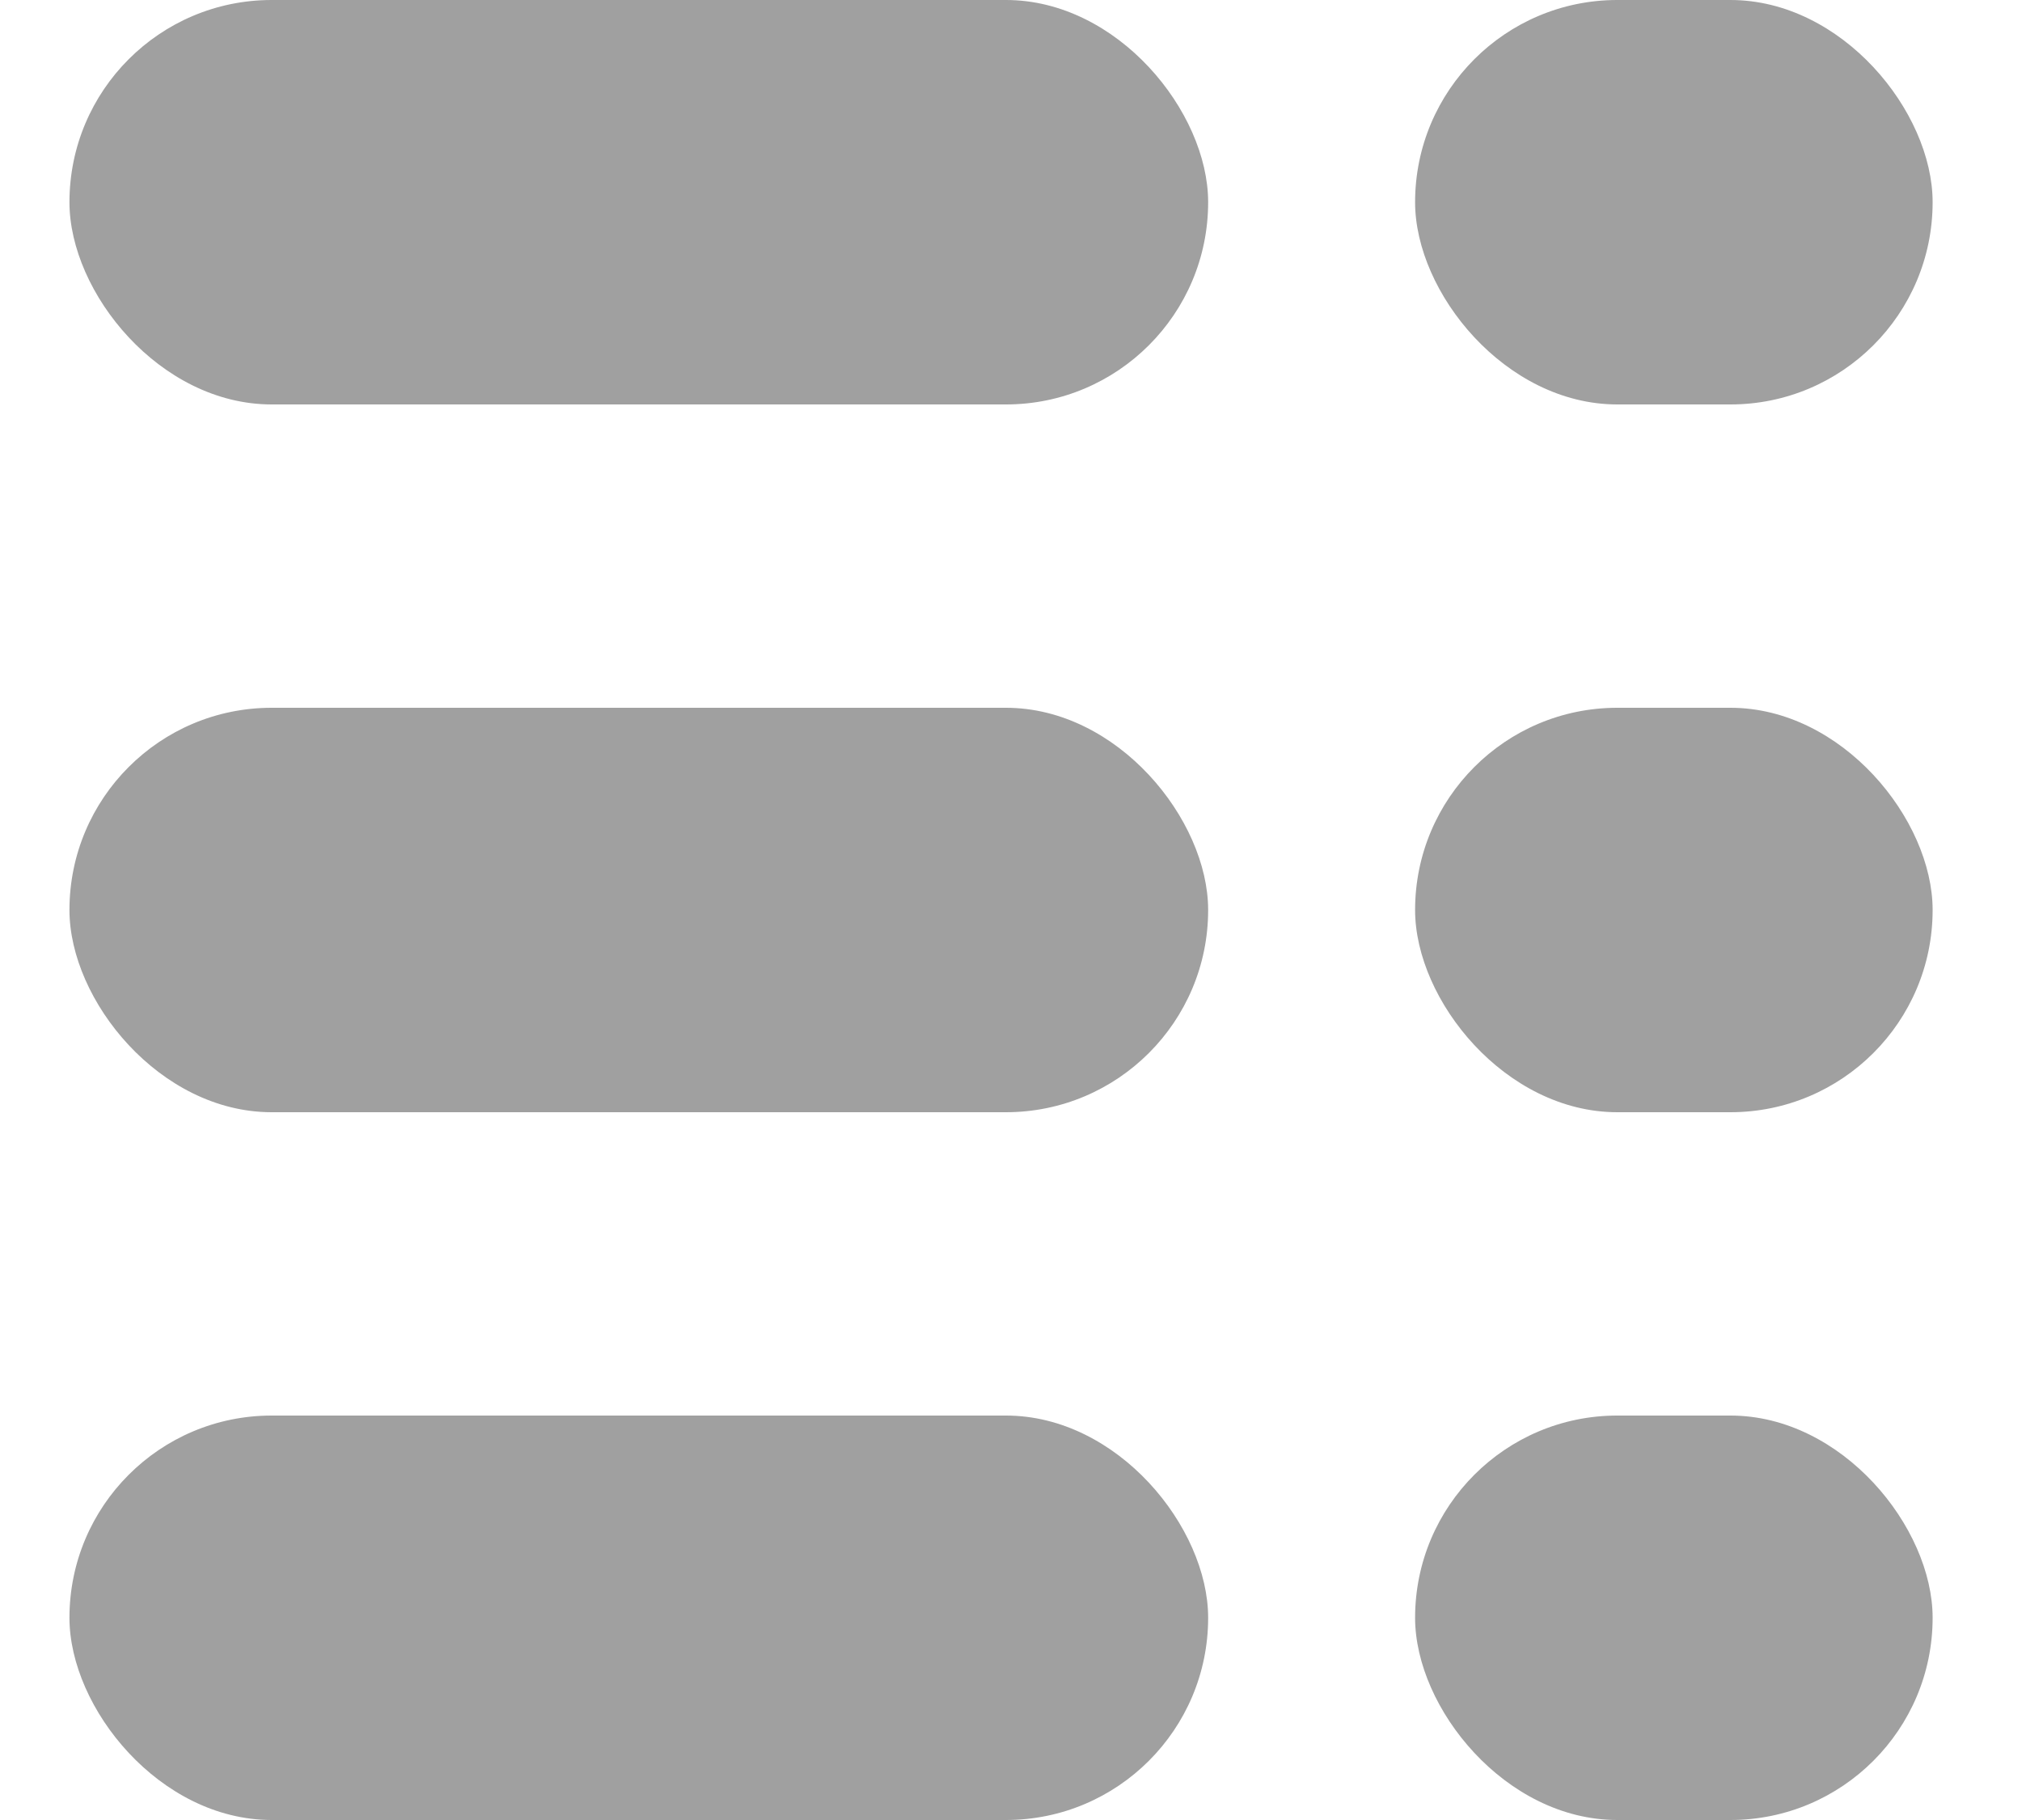 <svg width="20" height="18" viewBox="0 0 20 18" fill="none" xmlns="http://www.w3.org/2000/svg">
<rect x="0.687" width="11.263" height="4" rx="2" fill="#A0A0A0"/>
<rect x="13.997" width="5.119" height="4" rx="2" fill="#A0A0A0"/>
<rect x="0.687" y="7" width="11.263" height="4" rx="2" fill="#A0A0A0"/>
<rect x="13.997" y="7" width="5.119" height="4" rx="2" fill="#A0A0A0"/>
<rect x="0.687" y="14" width="11.263" height="4" rx="2" fill="#A0A0A0"/>
<rect x="13.997" y="14" width="5.119" height="4" rx="2" fill="#A0A0A0"/>
</svg>
